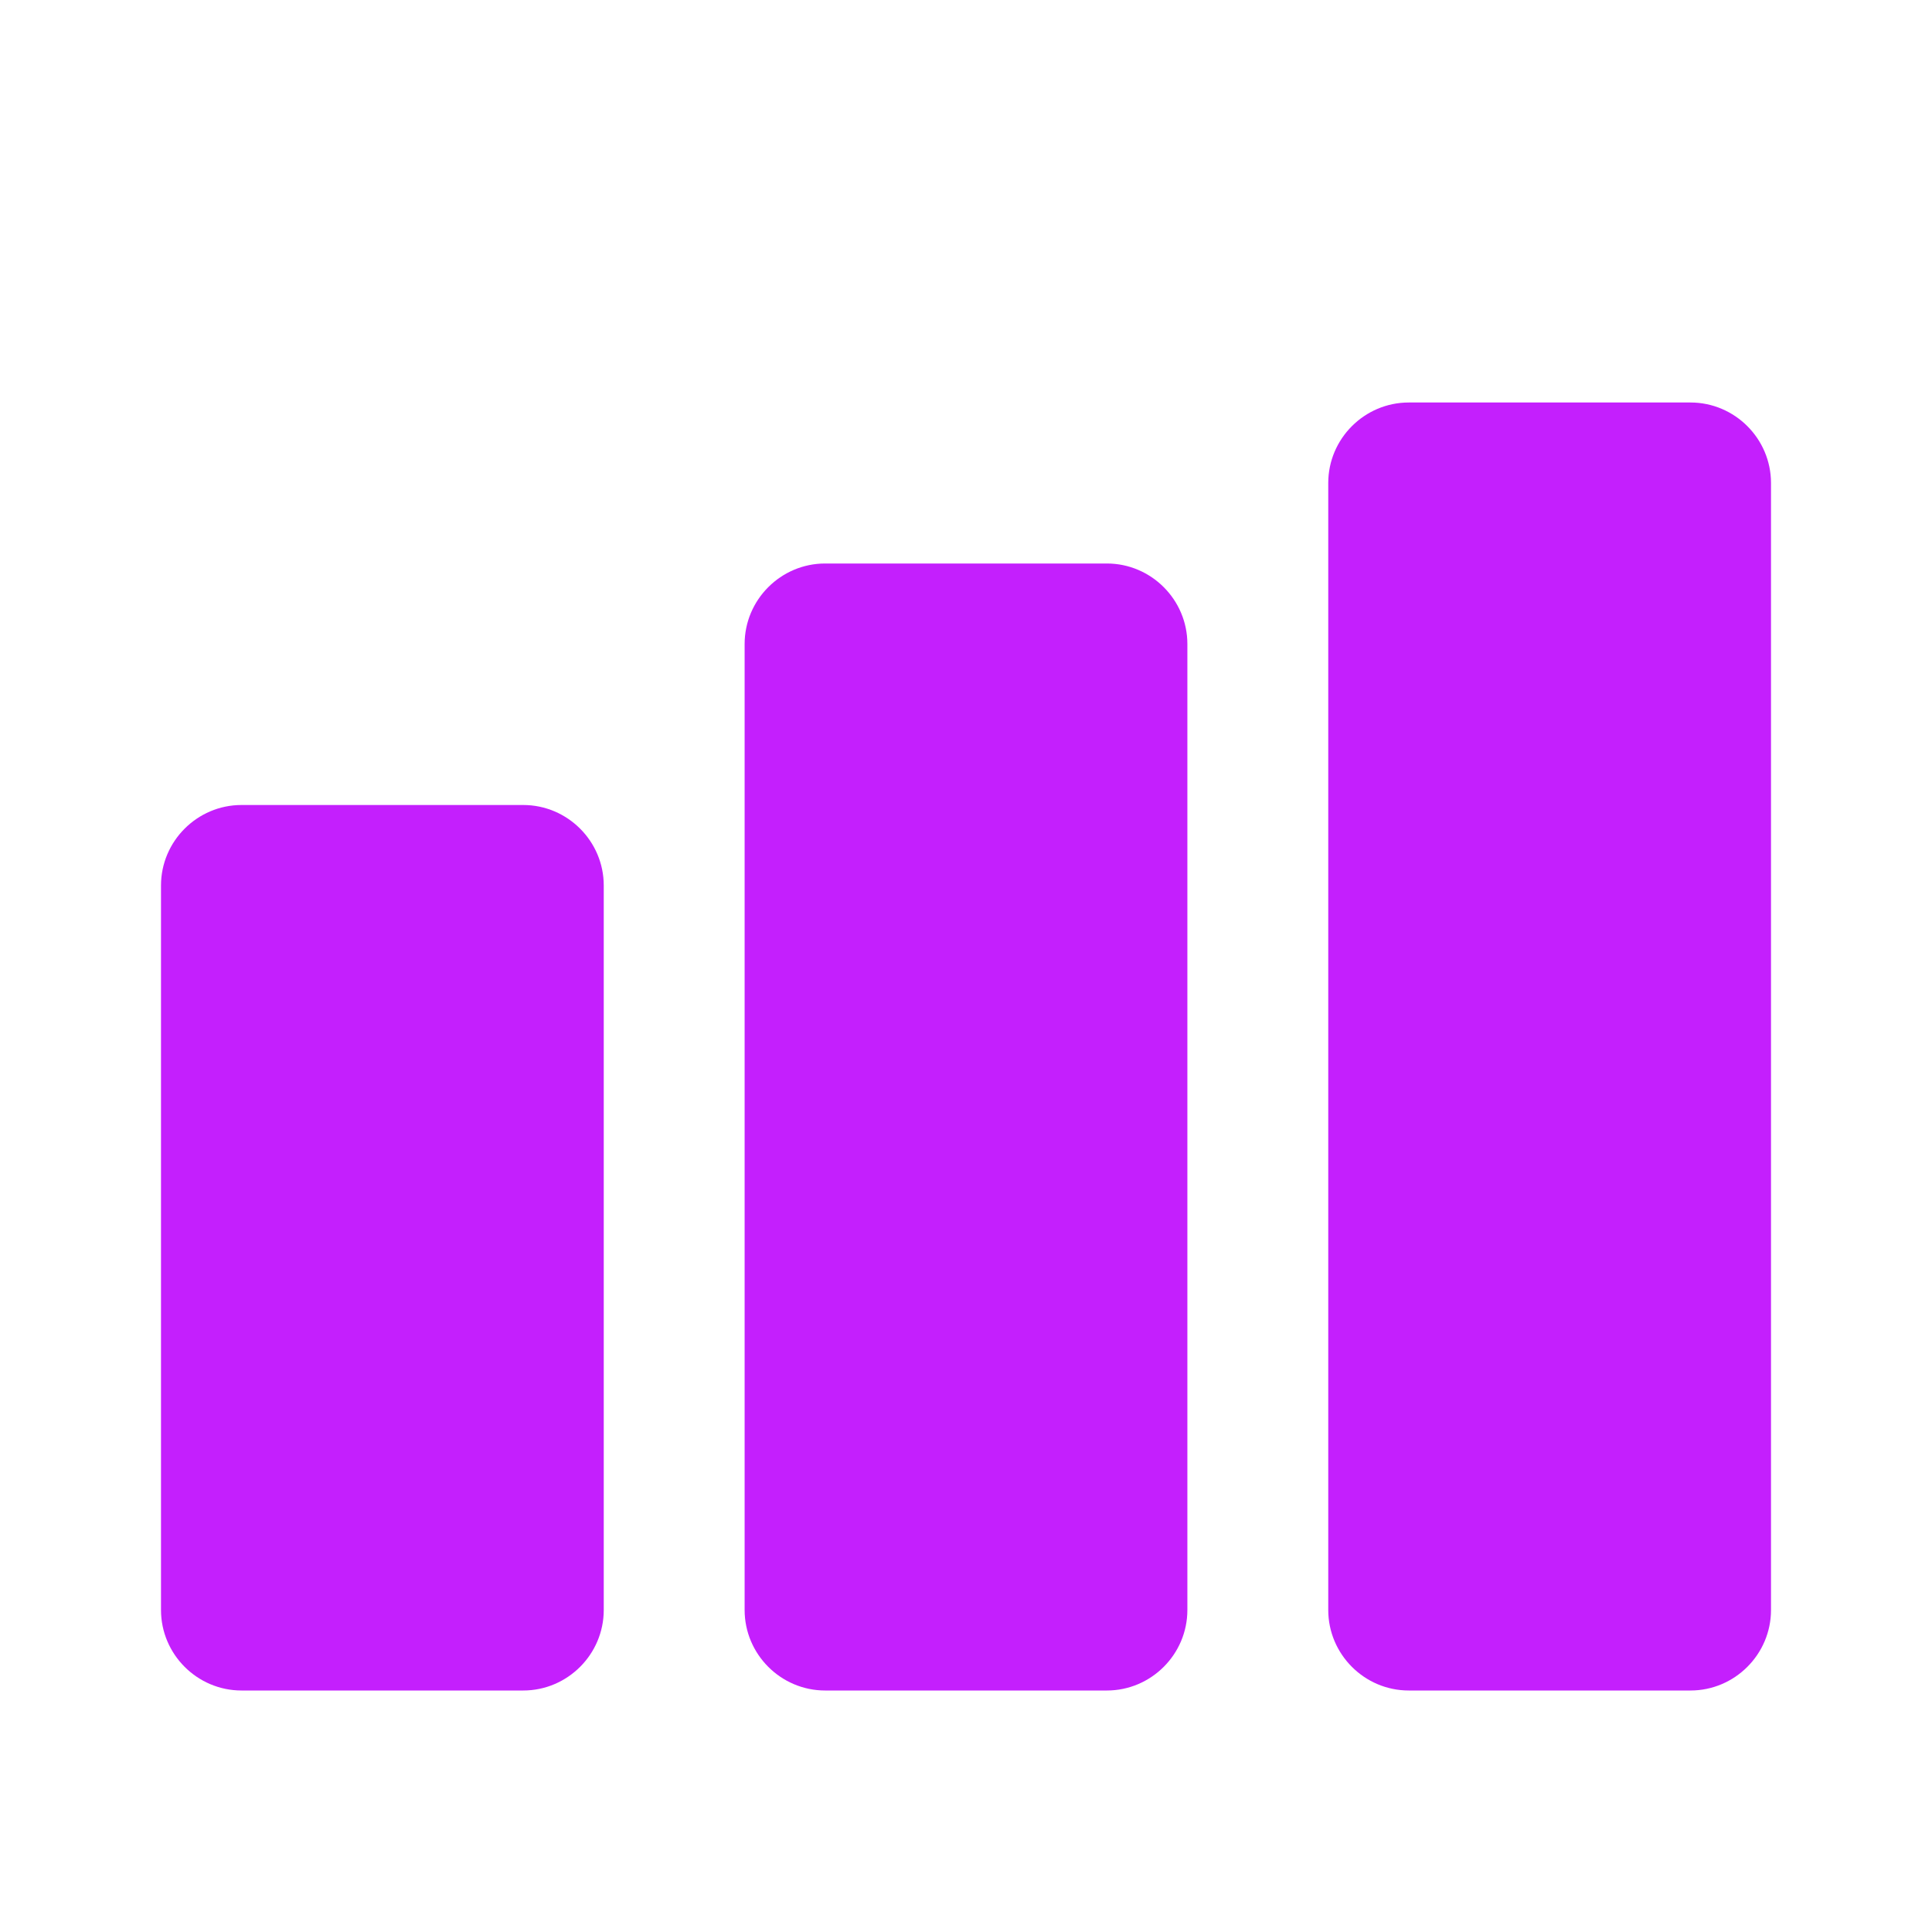 <svg
    xmlns="http://www.w3.org/2000/svg"
    viewBox="0 0 24 24"
    id="vector"
    width="24px"
    height="24px">
    <g id="group">
        <path
            id="path"
            d="M 6.5 21 L 3 21 C 2.45 21 2 20.55 2 20 L 2 11 C 2 10.45 2.45 10 3 10 L 6.5 10 C 7.05 10 7.5 10.45 7.5 11 L 7.5 20 C 7.5 20.55 7.05 21 6.5 21 Z M 13.75 7 L 10.25 7 C 9.7 7 9.25 7.45 9.25 8 L 9.25 20 C 9.25 20.55 9.7 21 10.25 21 L 13.75 21 C 14.3 21 14.75 20.55 14.75 20 L 14.75 8 C 14.75 7.45 14.3 7 13.75 7 Z M 21 5 L 17.5 5 C 16.95 5 16.5 5.45 16.5 6 L 16.5 20 C 16.5 20.55 16.95 21 17.5 21 L 21 21 C 21.55 21 22 20.55 22 20 L 22 6 C 22 5.45 21.55 5 21 5 Z"
            fill="#c41ffd"
            stroke-width="1"/>
    </g>
</svg>

